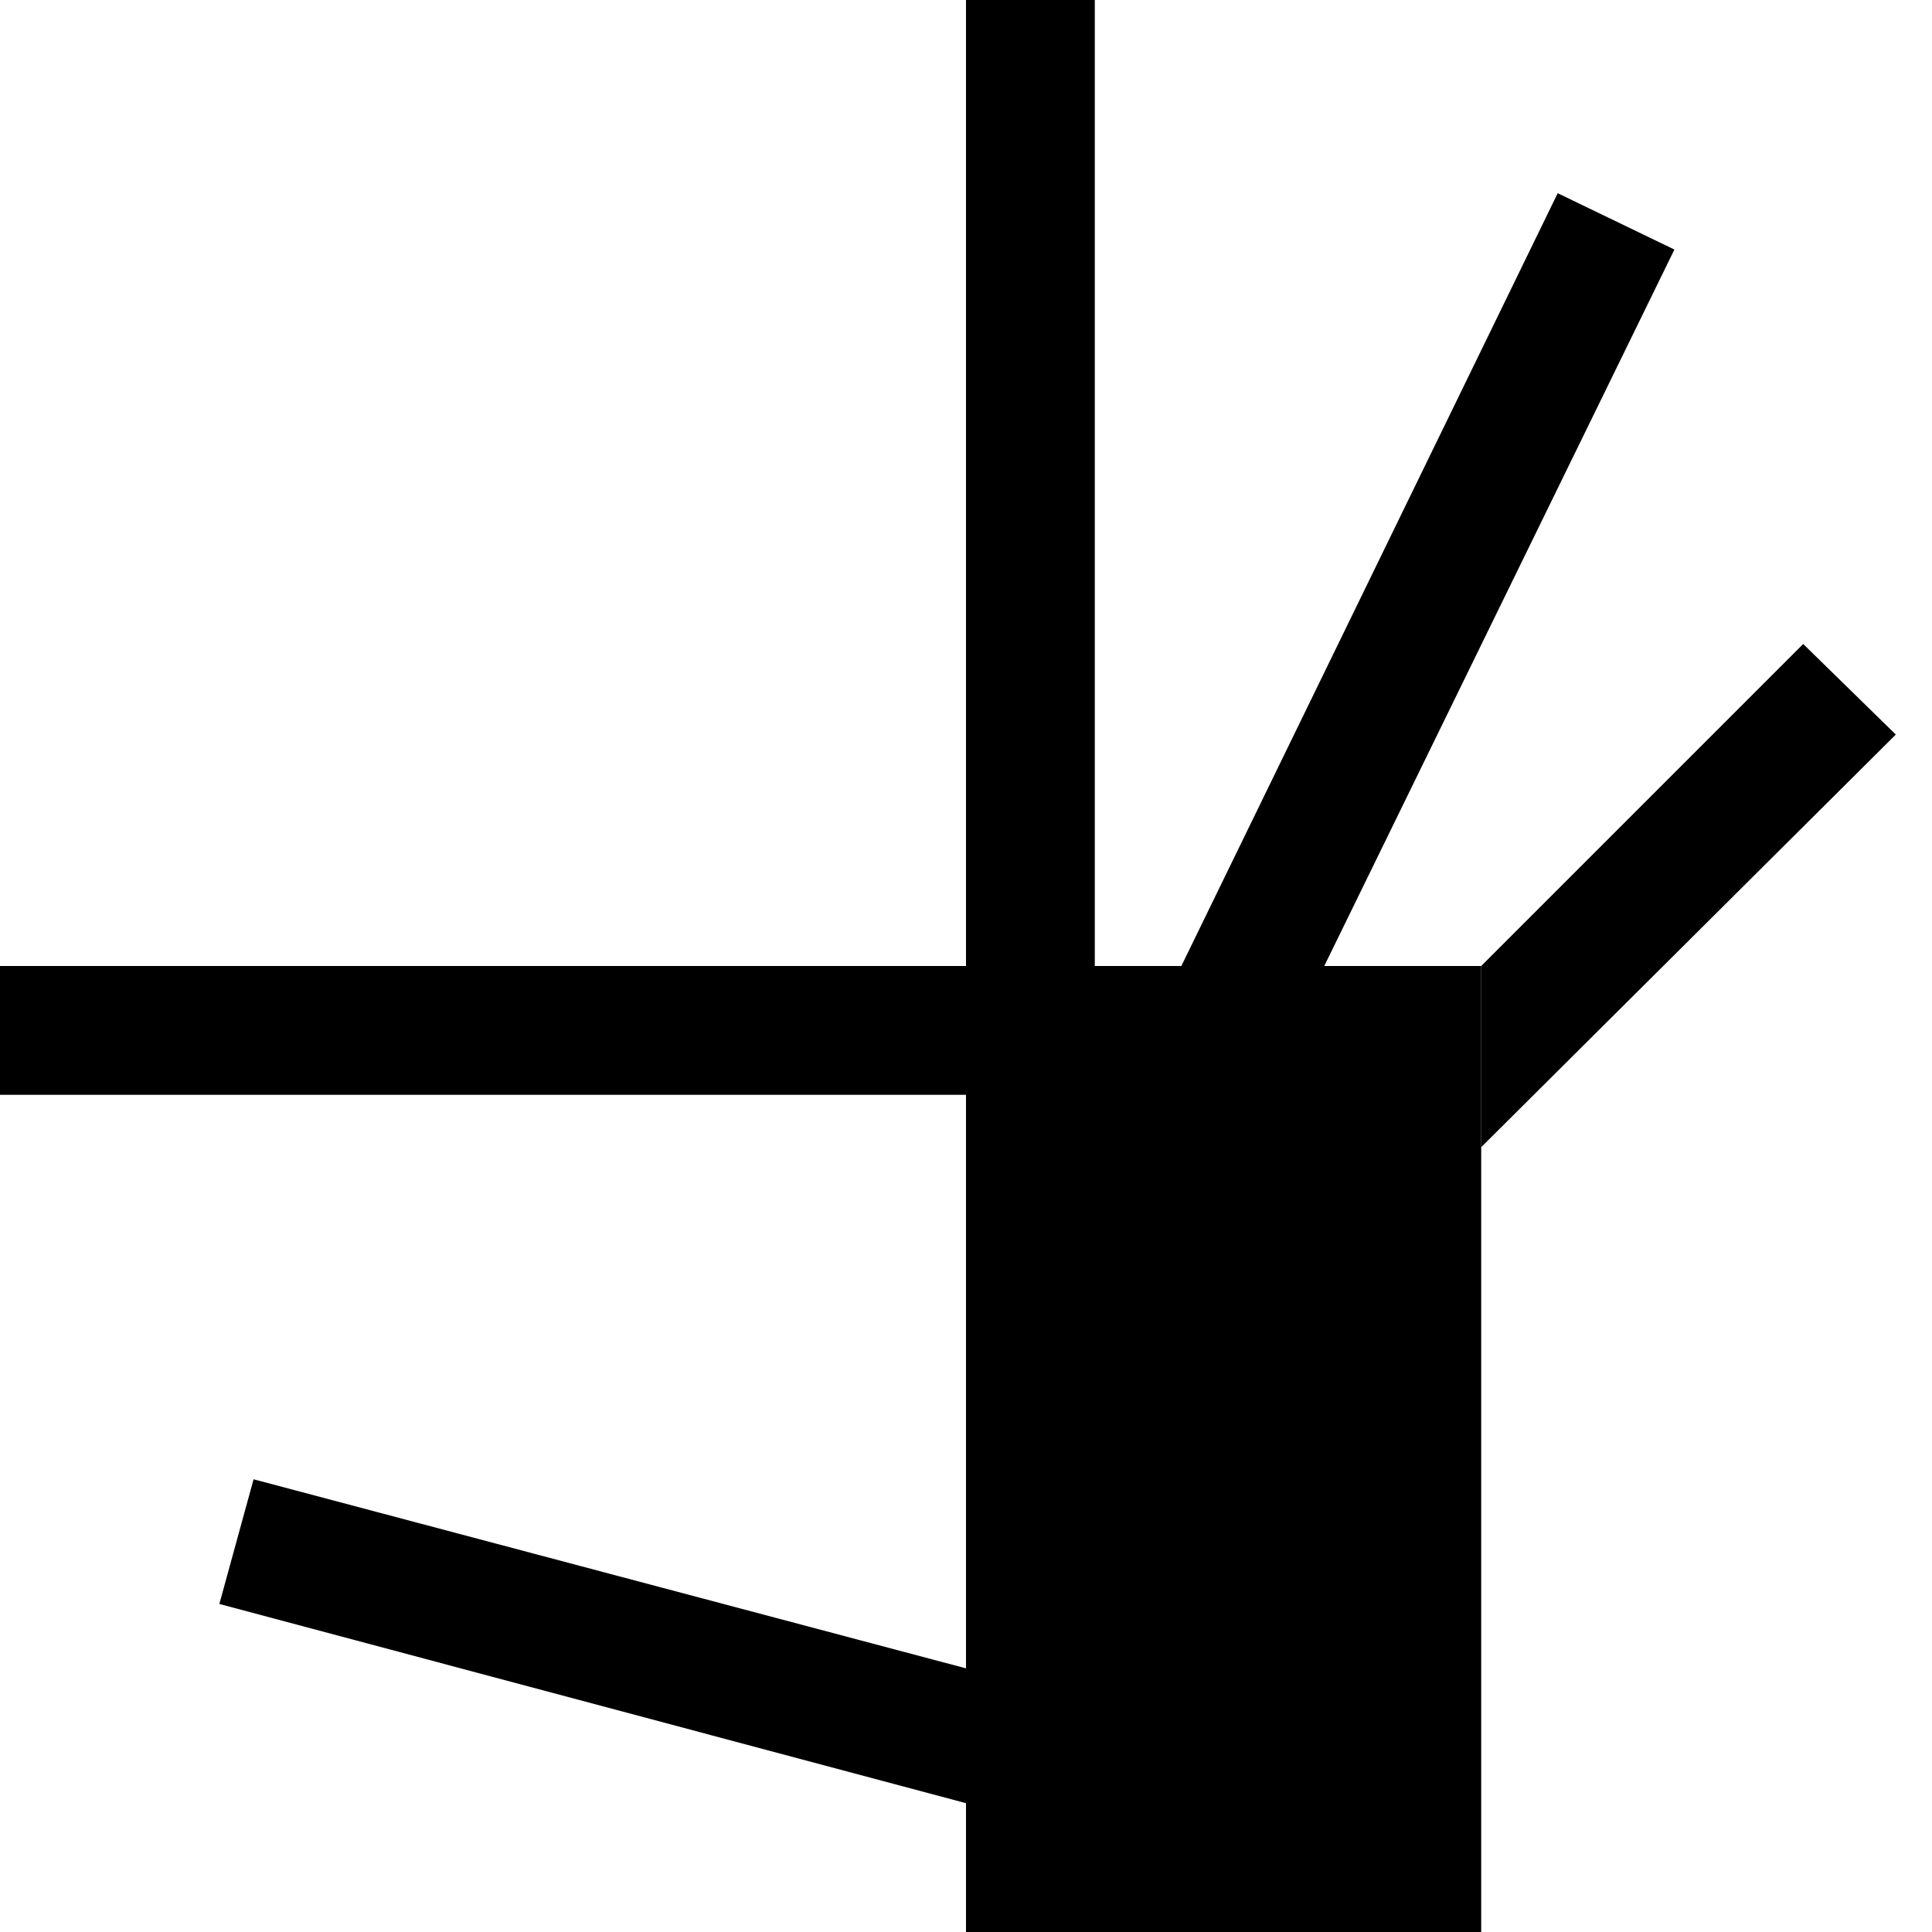 <svg xmlns="http://www.w3.org/2000/svg" width="30" height="30" version="1.0"><path d="M15 15h8v15h-8zM0 15h15v2H0zM15 0h2v15h-2zM24.188 3l-5.844 12h2.219L26 3.875 24.188 3z"/><path d="M28 10l-5 5v2.813l6.438-6.407L28 10zM3.938 22.969l-.532 1.937L15 28v-2.094L3.937 22.97z"/></svg>